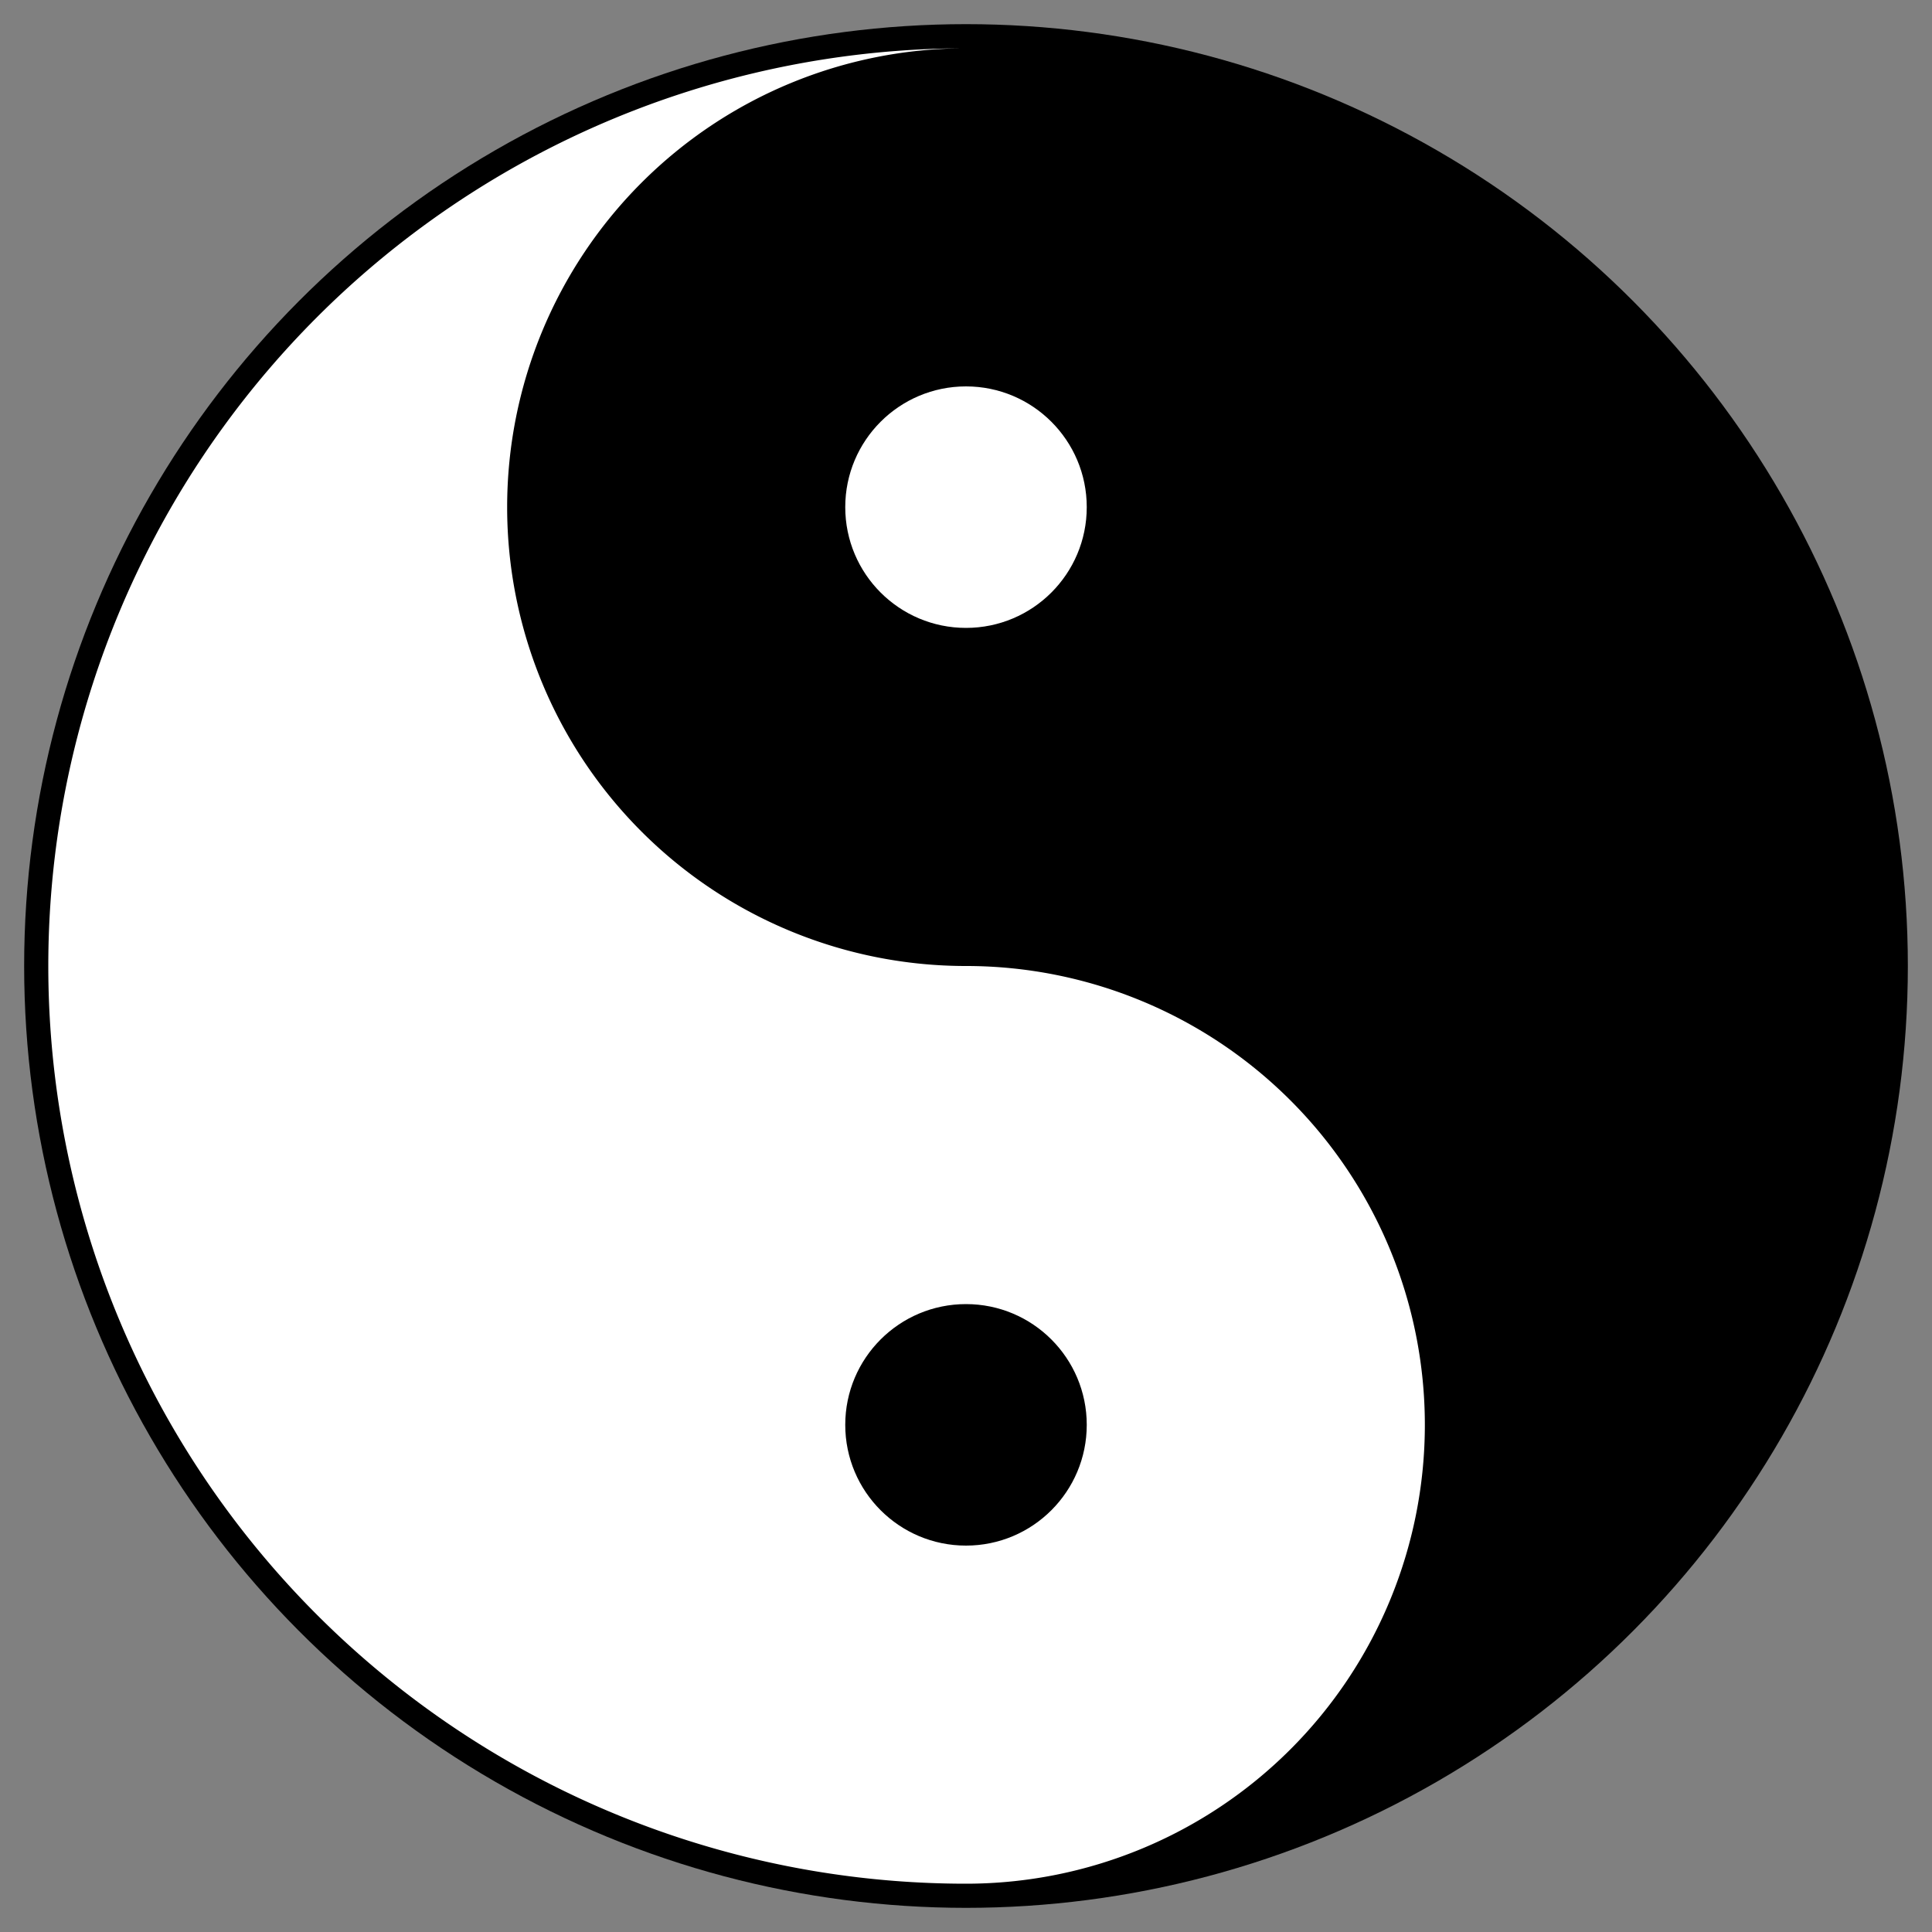 <?xml version="1.0" encoding="UTF-8" standalone="no"?>
<svg
   xmlns:dc="http://purl.org/dc/elements/1.1/"
   xmlns:cc="http://creativecommons.org/ns#"
   xmlns:rdf="http://www.w3.org/1999/02/22-rdf-syntax-ns#"
   xmlns:svg="http://www.w3.org/2000/svg"
   xmlns="http://www.w3.org/2000/svg"
   xmlns:sodipodi="http://sodipodi.sourceforge.net/DTD/sodipodi-0.dtd"
   xmlns:inkscape="http://www.inkscape.org/namespaces/inkscape"
   viewBox="-40 -40 80 80"
   version="1.1"
   id="svg10"
   sodipodi:docname="Yin_yang.svg"
   inkscape:version="0.92.5 (2060ec1f9f, 2020-04-08)">
  <rect x="-40" y="-40" width="80" height="80" fill="#808080" stroke="none"/>
  <defs
     id="defs14" />
  <sodipodi:namedview
     pagecolor="#ffffff"
     bordercolor="#666666"
     borderopacity="1"
     objecttolerance="10"
     gridtolerance="10"
     guidetolerance="10"
     inkscape:pageopacity="0"
     inkscape:pageshadow="2"
     inkscape:window-width="845"
     inkscape:window-height="480"
     id="namedview12"
     showgrid="false"
     inkscape:zoom="2.95"
     inkscape:cx="40"
     inkscape:cy="40"
     inkscape:window-x="0"
     inkscape:window-y="0"
     inkscape:window-maximized="0"
     inkscape:current-layer="svg10" />
  <circle
     r="39"
     id="circle2"
     cx="0"
     cy="0"
     transform="scale(1,-1)" />
  <path
     d="M 0,-38 A 38,38 0 0 0 0,38 19,19 0 0 0 0,0 19,19 0 0 1 0,-38"
     id="path4"
     inkscape:connector-curvature="0"
     style="fill:#ffffff" />
  <circle
     r="5"
     cy="19"
     id="circle6"
     cx="0"
     transform="scale(1,-1)"
     style="fill:#ffffff" />
  <circle
     r="5"
     cy="-19"
     id="circle8"
     cx="0"
     transform="scale(1,-1)" />
</svg>
